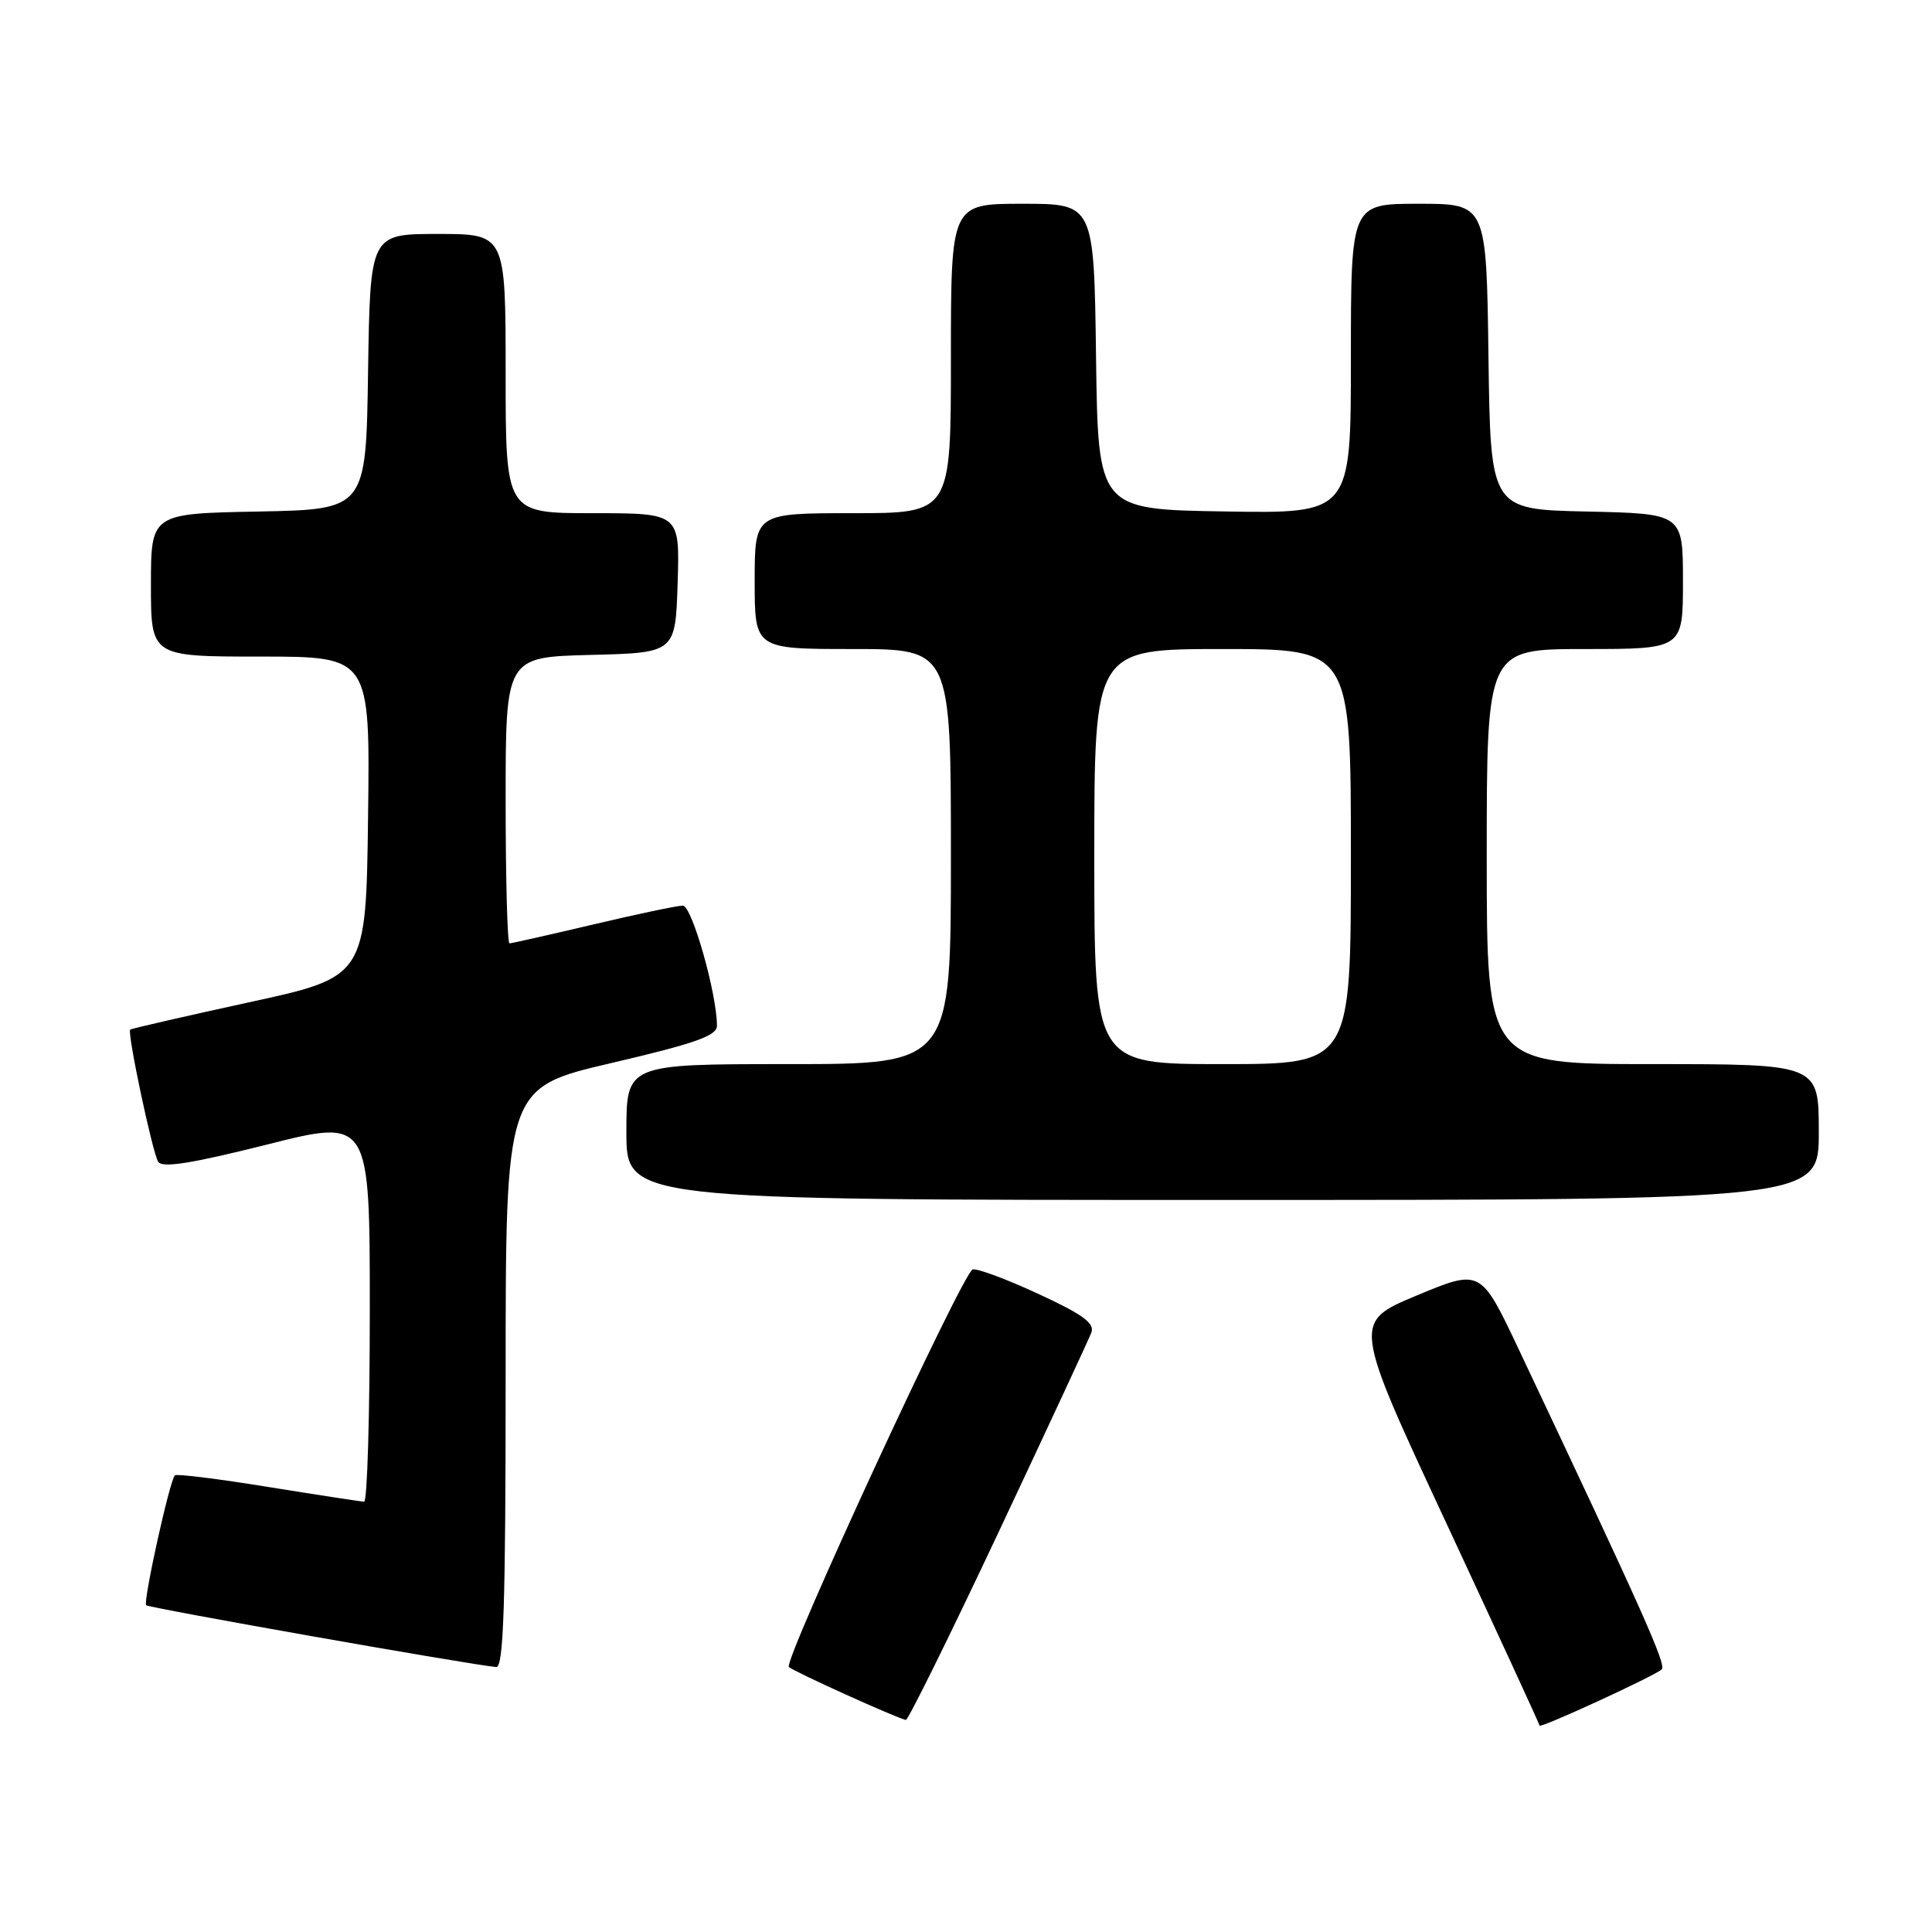 <?xml version="1.0" encoding="UTF-8" standalone="no"?>
<!DOCTYPE svg PUBLIC "-//W3C//DTD SVG 1.1//EN" "http://www.w3.org/Graphics/SVG/1.1/DTD/svg11.dtd" >
<svg xmlns="http://www.w3.org/2000/svg" xmlns:xlink="http://www.w3.org/1999/xlink" version="1.1" viewBox="0 0 256 256">
 <g >
 <path fill="currentColor"
d=" M 220.19 221.20 C 220.81 220.57 217.76 213.74 201.25 178.81 C 196.20 168.13 196.20 168.13 187.72 171.66 C 179.24 175.20 179.24 175.20 191.62 201.77 C 198.43 216.39 204.00 228.48 204.00 228.65 C 204.00 229.09 219.38 222.01 220.19 221.20 Z  M 132.28 203.10 C 138.72 189.40 144.27 177.47 144.61 176.58 C 145.08 175.34 143.49 174.17 137.55 171.43 C 133.32 169.47 129.42 168.03 128.88 168.21 C 127.55 168.65 103.77 220.10 104.53 220.88 C 105.07 221.45 118.82 227.67 120.03 227.90 C 120.32 227.95 125.83 216.79 132.28 203.10 Z  M 67.00 182.56 C 67.00 144.13 67.00 144.13 81.00 140.86 C 92.12 138.26 95.00 137.25 95.00 135.92 C 95.00 131.68 91.68 120.00 90.48 120.00 C 89.76 120.00 84.42 121.12 78.60 122.50 C 72.78 123.87 67.79 125.00 67.51 125.00 C 67.23 125.00 67.00 116.46 67.00 106.03 C 67.00 87.07 67.00 87.07 78.25 86.78 C 89.50 86.50 89.50 86.50 89.79 77.25 C 90.08 68.00 90.08 68.00 78.54 68.00 C 67.00 68.00 67.00 68.00 67.00 49.50 C 67.00 31.00 67.00 31.00 58.02 31.00 C 49.05 31.00 49.05 31.00 48.77 49.25 C 48.50 67.50 48.50 67.50 34.25 67.78 C 20.00 68.05 20.00 68.05 20.00 77.53 C 20.00 87.00 20.00 87.00 34.52 87.00 C 49.04 87.00 49.04 87.00 48.77 108.22 C 48.50 129.44 48.50 129.44 33.00 132.81 C 24.47 134.67 17.39 136.30 17.25 136.43 C 16.83 136.82 20.19 152.70 20.96 153.94 C 21.49 154.79 25.34 154.18 35.34 151.67 C 49.00 148.22 49.00 148.22 49.00 173.61 C 49.00 187.58 48.66 198.99 48.25 198.98 C 47.84 198.97 42.12 198.09 35.54 197.03 C 28.96 195.96 23.40 195.27 23.17 195.49 C 22.48 196.18 18.93 212.26 19.37 212.70 C 19.74 213.07 62.49 220.62 65.75 220.89 C 66.73 220.98 67.00 212.70 67.00 182.56 Z  M 241.00 150.00 C 241.00 141.00 241.00 141.00 219.00 141.00 C 197.00 141.00 197.00 141.00 197.00 113.50 C 197.00 86.00 197.00 86.00 210.00 86.00 C 223.00 86.00 223.00 86.00 223.00 77.03 C 223.00 68.06 223.00 68.06 210.25 67.78 C 197.50 67.50 197.50 67.50 197.23 47.25 C 196.96 27.00 196.96 27.00 187.98 27.00 C 179.00 27.00 179.00 27.00 179.00 47.52 C 179.00 68.05 179.00 68.05 162.25 67.77 C 145.50 67.50 145.50 67.50 145.23 47.25 C 144.96 27.00 144.96 27.00 135.48 27.00 C 126.00 27.00 126.00 27.00 126.00 47.50 C 126.00 68.00 126.00 68.00 113.00 68.00 C 100.00 68.00 100.00 68.00 100.00 77.00 C 100.00 86.00 100.00 86.00 113.00 86.00 C 126.00 86.00 126.00 86.00 126.00 113.50 C 126.00 141.00 126.00 141.00 104.50 141.00 C 83.00 141.00 83.00 141.00 83.00 150.00 C 83.00 159.00 83.00 159.00 162.00 159.00 C 241.00 159.00 241.00 159.00 241.00 150.00 Z  M 145.00 113.50 C 145.00 86.00 145.00 86.00 162.00 86.00 C 179.00 86.00 179.00 86.00 179.00 113.50 C 179.00 141.00 179.00 141.00 162.00 141.00 C 145.00 141.00 145.00 141.00 145.00 113.50 Z "/>
</g>
</svg>